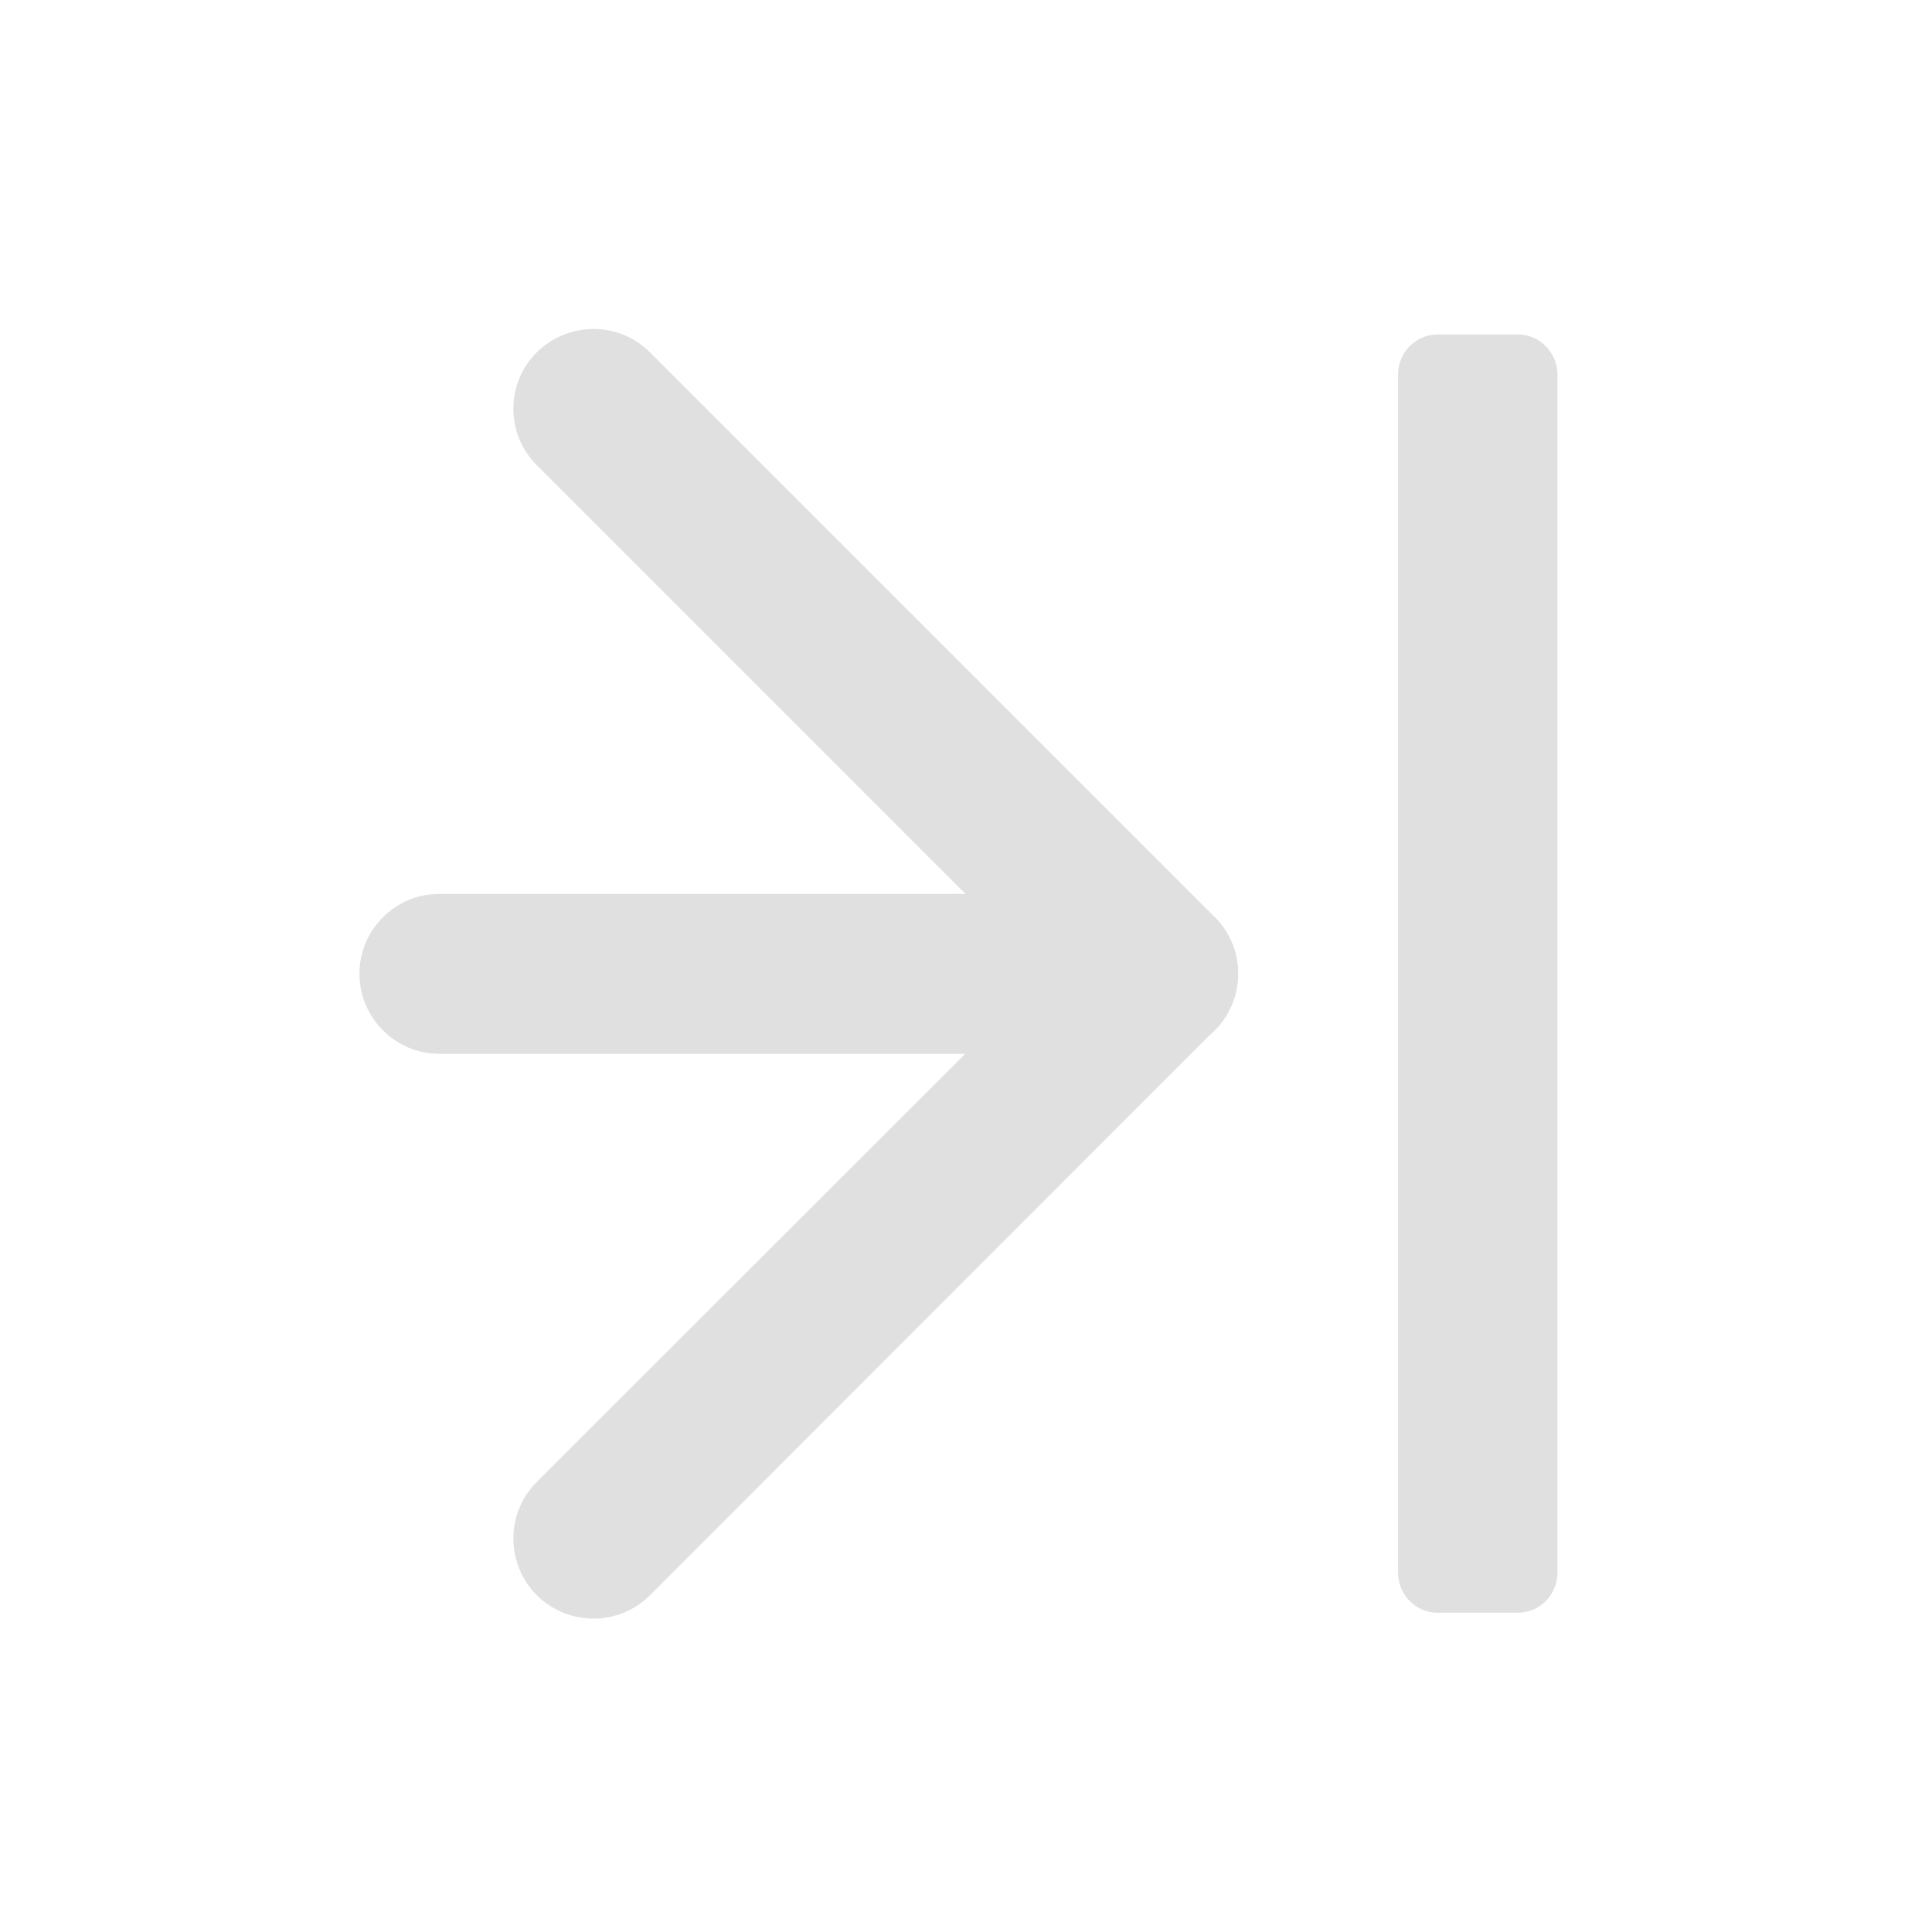 <svg height="16" viewBox="0 0 16 16" width="16" xmlns="http://www.w3.org/2000/svg"><g fill="#e0e0e0"><path d="m12.57 2.77h-.664c-.18 0-.328.148-.328.332v9.922c0 .184.148.332.328.332h.664c.18 0 .328-.148.328-.332v-9.922c0-.184-.148-.332-.328-.332zm0 0"/><path d="m3.637 8.727h5.957c.363 0 .66-.297.66-.664 0-.363-.297-.66-.66-.66h-5.957c-.363 0-.66.297-.66.66 0 .367.297.664.66.664zm0 0"/><path d="m4.445 3.852 4.68 4.68c.258.258.676.258.934 0 .258-.258.258-.68 0-.938l-4.676-4.676c-.258-.258-.676-.258-.938 0-.258.258-.258.676 0 .934zm0 0"/><path d="m5.383 13.211 4.676-4.68c.258-.258.258-.676 0-.934-.258-.262-.676-.262-.934 0l-4.68 4.676c-.258.258-.258.676 0 .938.262.258.68.258.938 0zm0 0"/></g></svg>
